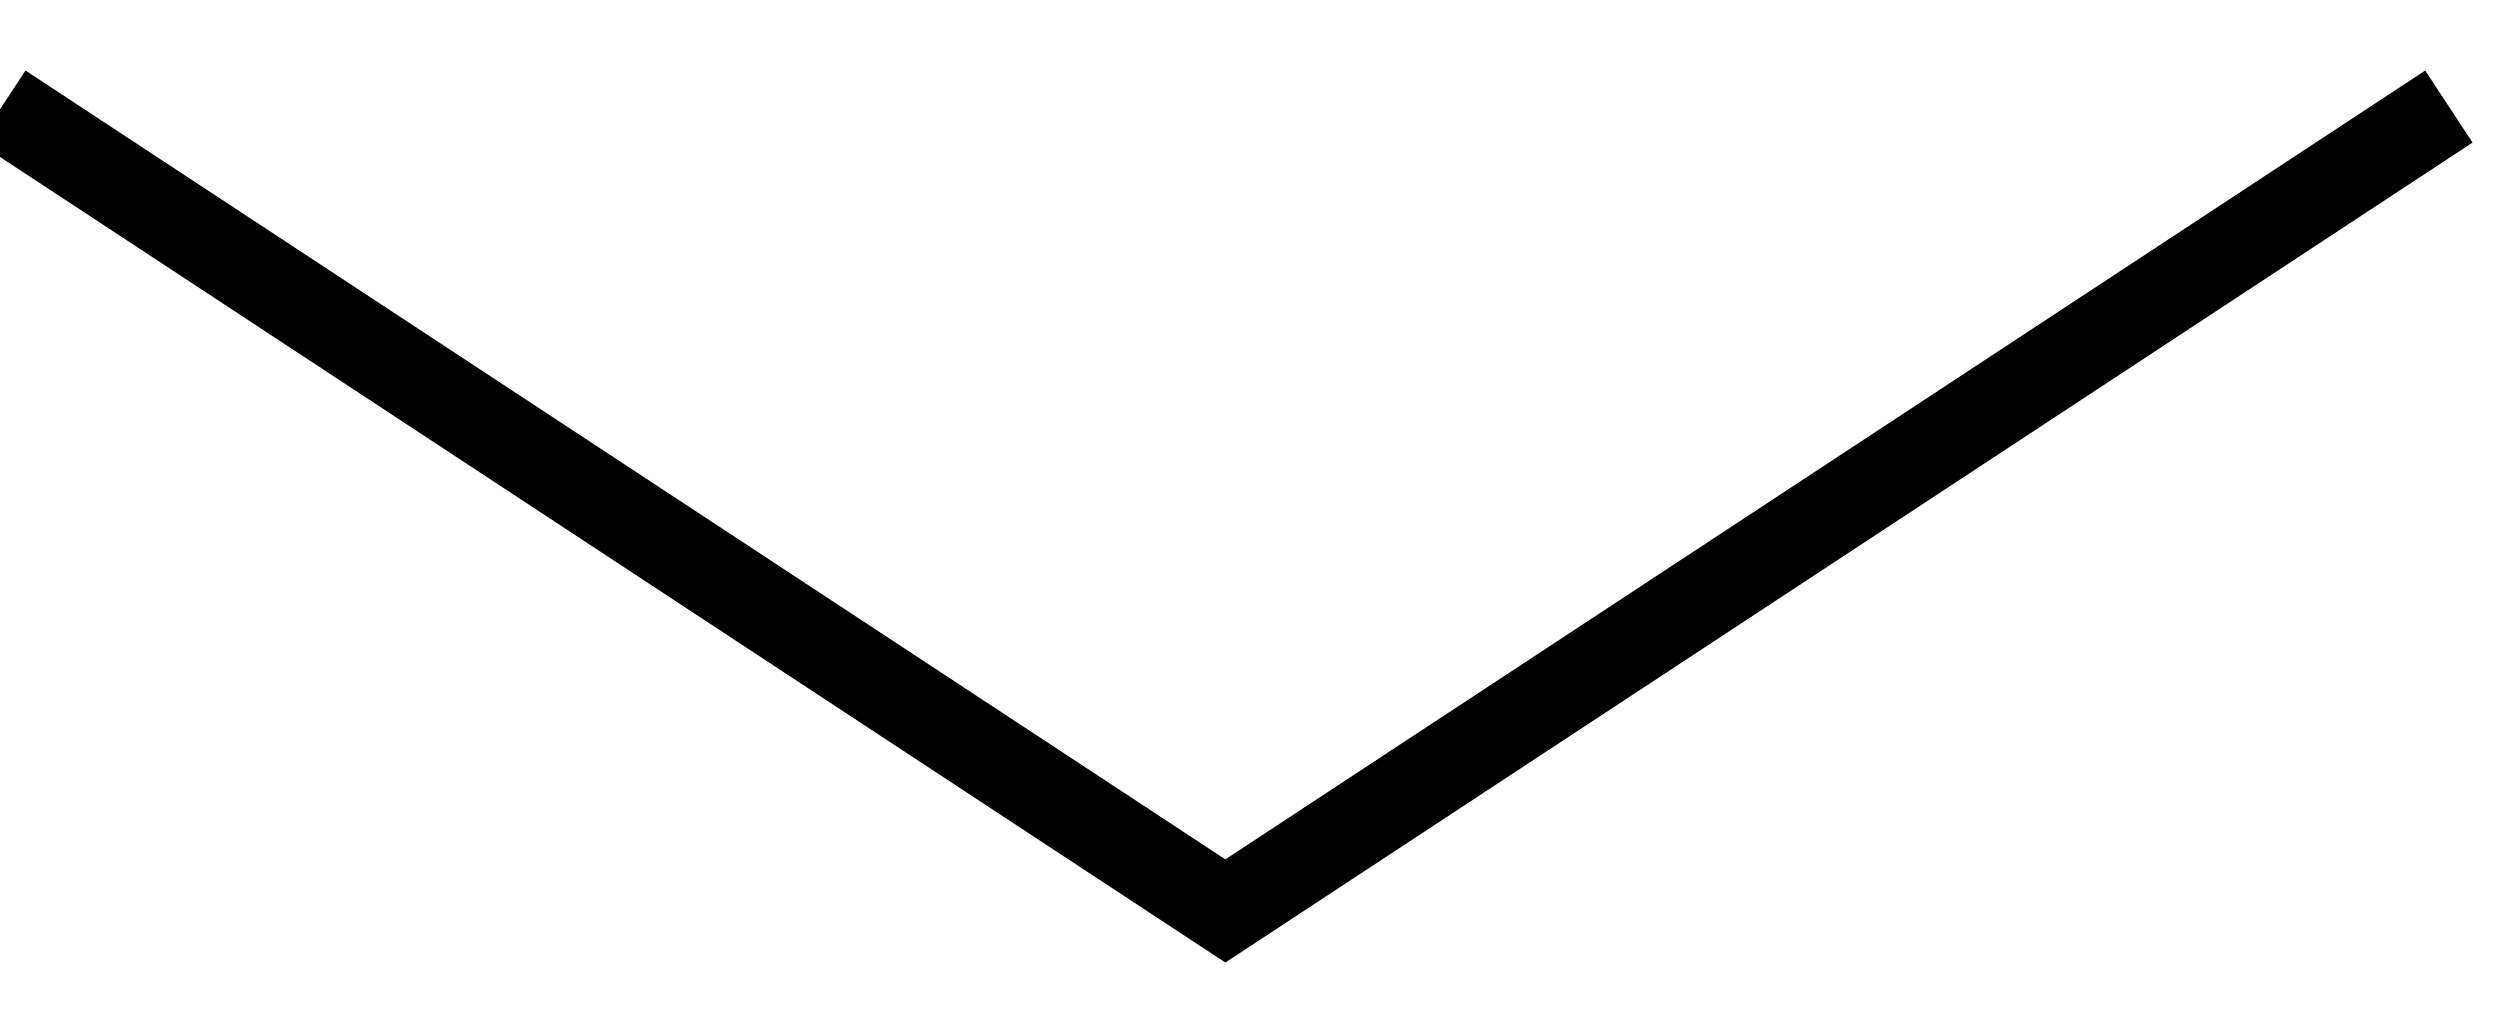 <?xml version="1.0" encoding="UTF-8"?>
<svg width="29px" height="12px" viewBox="0 0 29 12" version="1.1" xmlns="http://www.w3.org/2000/svg" xmlns:xlink="http://www.w3.org/1999/xlink">
    <!-- Generator: Sketch 53.1 (72631) - https://sketchapp.com -->
    <title>Path 2</title>
    <desc>Created with Sketch.</desc>
    <g id="Feb-2019" stroke="none" stroke-width="1" fill="none" fill-rule="evenodd">
        <g id="Products_ClinicalData" transform="translate(-799, -1659)" fill-rule="nonzero" stroke="#000000">
            <g id="Group-10" transform="translate(799, 1355)">
                <polyline id="Path-2" transform="translate(14.214, 309.902) scale(1, -1) translate(-14.214, -309.902) " points="0.021 314.568 14.214 305.237 28.407 314.568"></polyline>
            </g>
        </g>
    </g>
</svg>